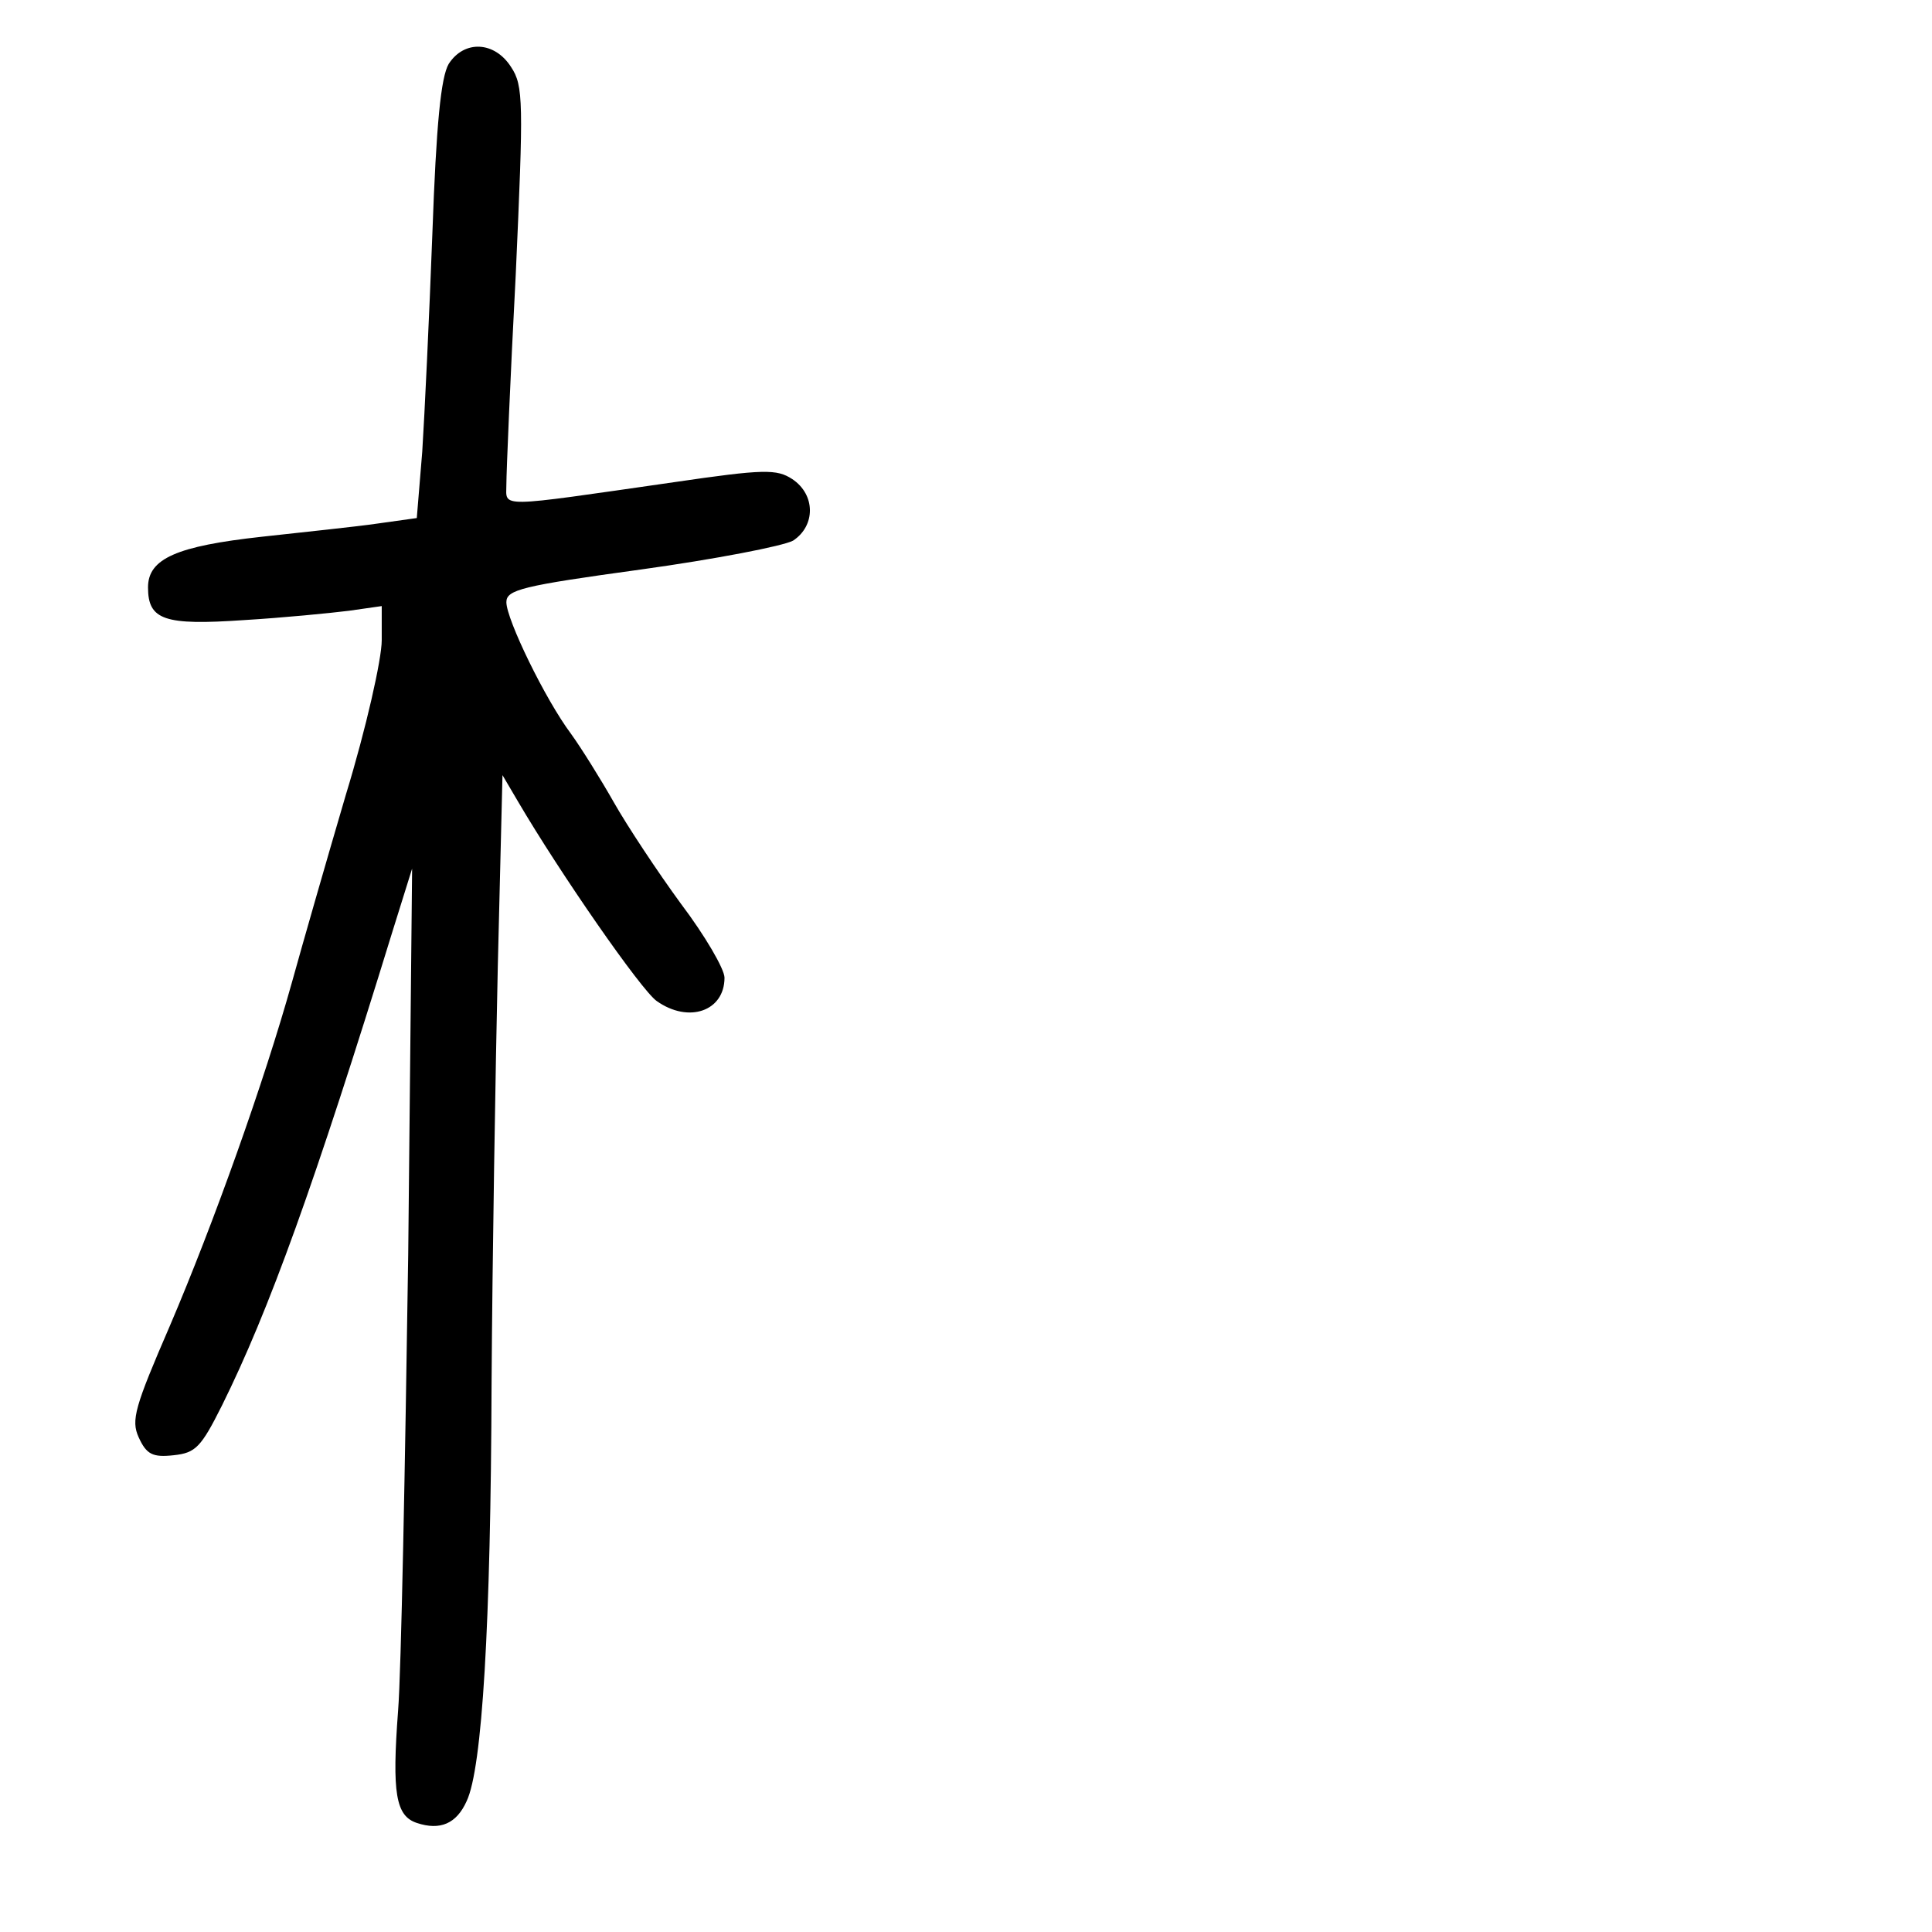 <?xml version="1.0" standalone="no"?>
<!DOCTYPE svg PUBLIC "-//W3C//DTD SVG 20010904//EN"
 "http://www.w3.org/TR/2001/REC-SVG-20010904/DTD/svg10.dtd">
<svg version="1.0" xmlns="http://www.w3.org/2000/svg"
 width="248pt" height="248pt" viewBox="0 0 248 248"
 preserveAspectRatio="xMidYMid meet">
<g transform="translate(0,248) scale(0.1,-0.1)"
fill="#000000" stroke="none">
<path d="M576 2398 c-10 -17 -16 -77 -21 -218 -4 -107 -10 -233 -13 -280 l-7
-85 -50 -7 c-27 -4 -95 -11 -149 -17 -109 -12 -146 -28 -146 -65 0 -42 21 -49
123 -42 50 3 111 9 135 12 l42 6 0 -44 c0 -24 -20 -113 -46 -198 -25 -85 -56
-193 -69 -240 -36 -129 -101 -311 -157 -442 -45 -104 -50 -121 -40 -143 10
-22 18 -26 45 -23 28 3 35 10 62 64 60 121 119 284 219 609 l25 80 -5 -495
c-4 -272 -9 -536 -13 -586 -8 -106 -3 -135 24 -144 30 -10 51 -1 64 28 20 42
31 226 32 537 1 160 5 400 8 535 l6 245 20 -34 c54 -92 158 -242 178 -256 41
-29 87 -13 87 30 0 11 -25 54 -56 95 -30 41 -69 100 -86 130 -17 30 -42 70
-55 88 -33 44 -83 147 -83 169 0 16 20 21 173 42 94 13 182 30 195 37 29 19
29 59 -1 79 -20 13 -36 13 -152 -4 -230 -33 -215 -33 -215 -3 0 15 5 136 12
269 10 222 10 243 -6 267 -21 33 -60 35 -80 4z"/>
</g>
</svg>
